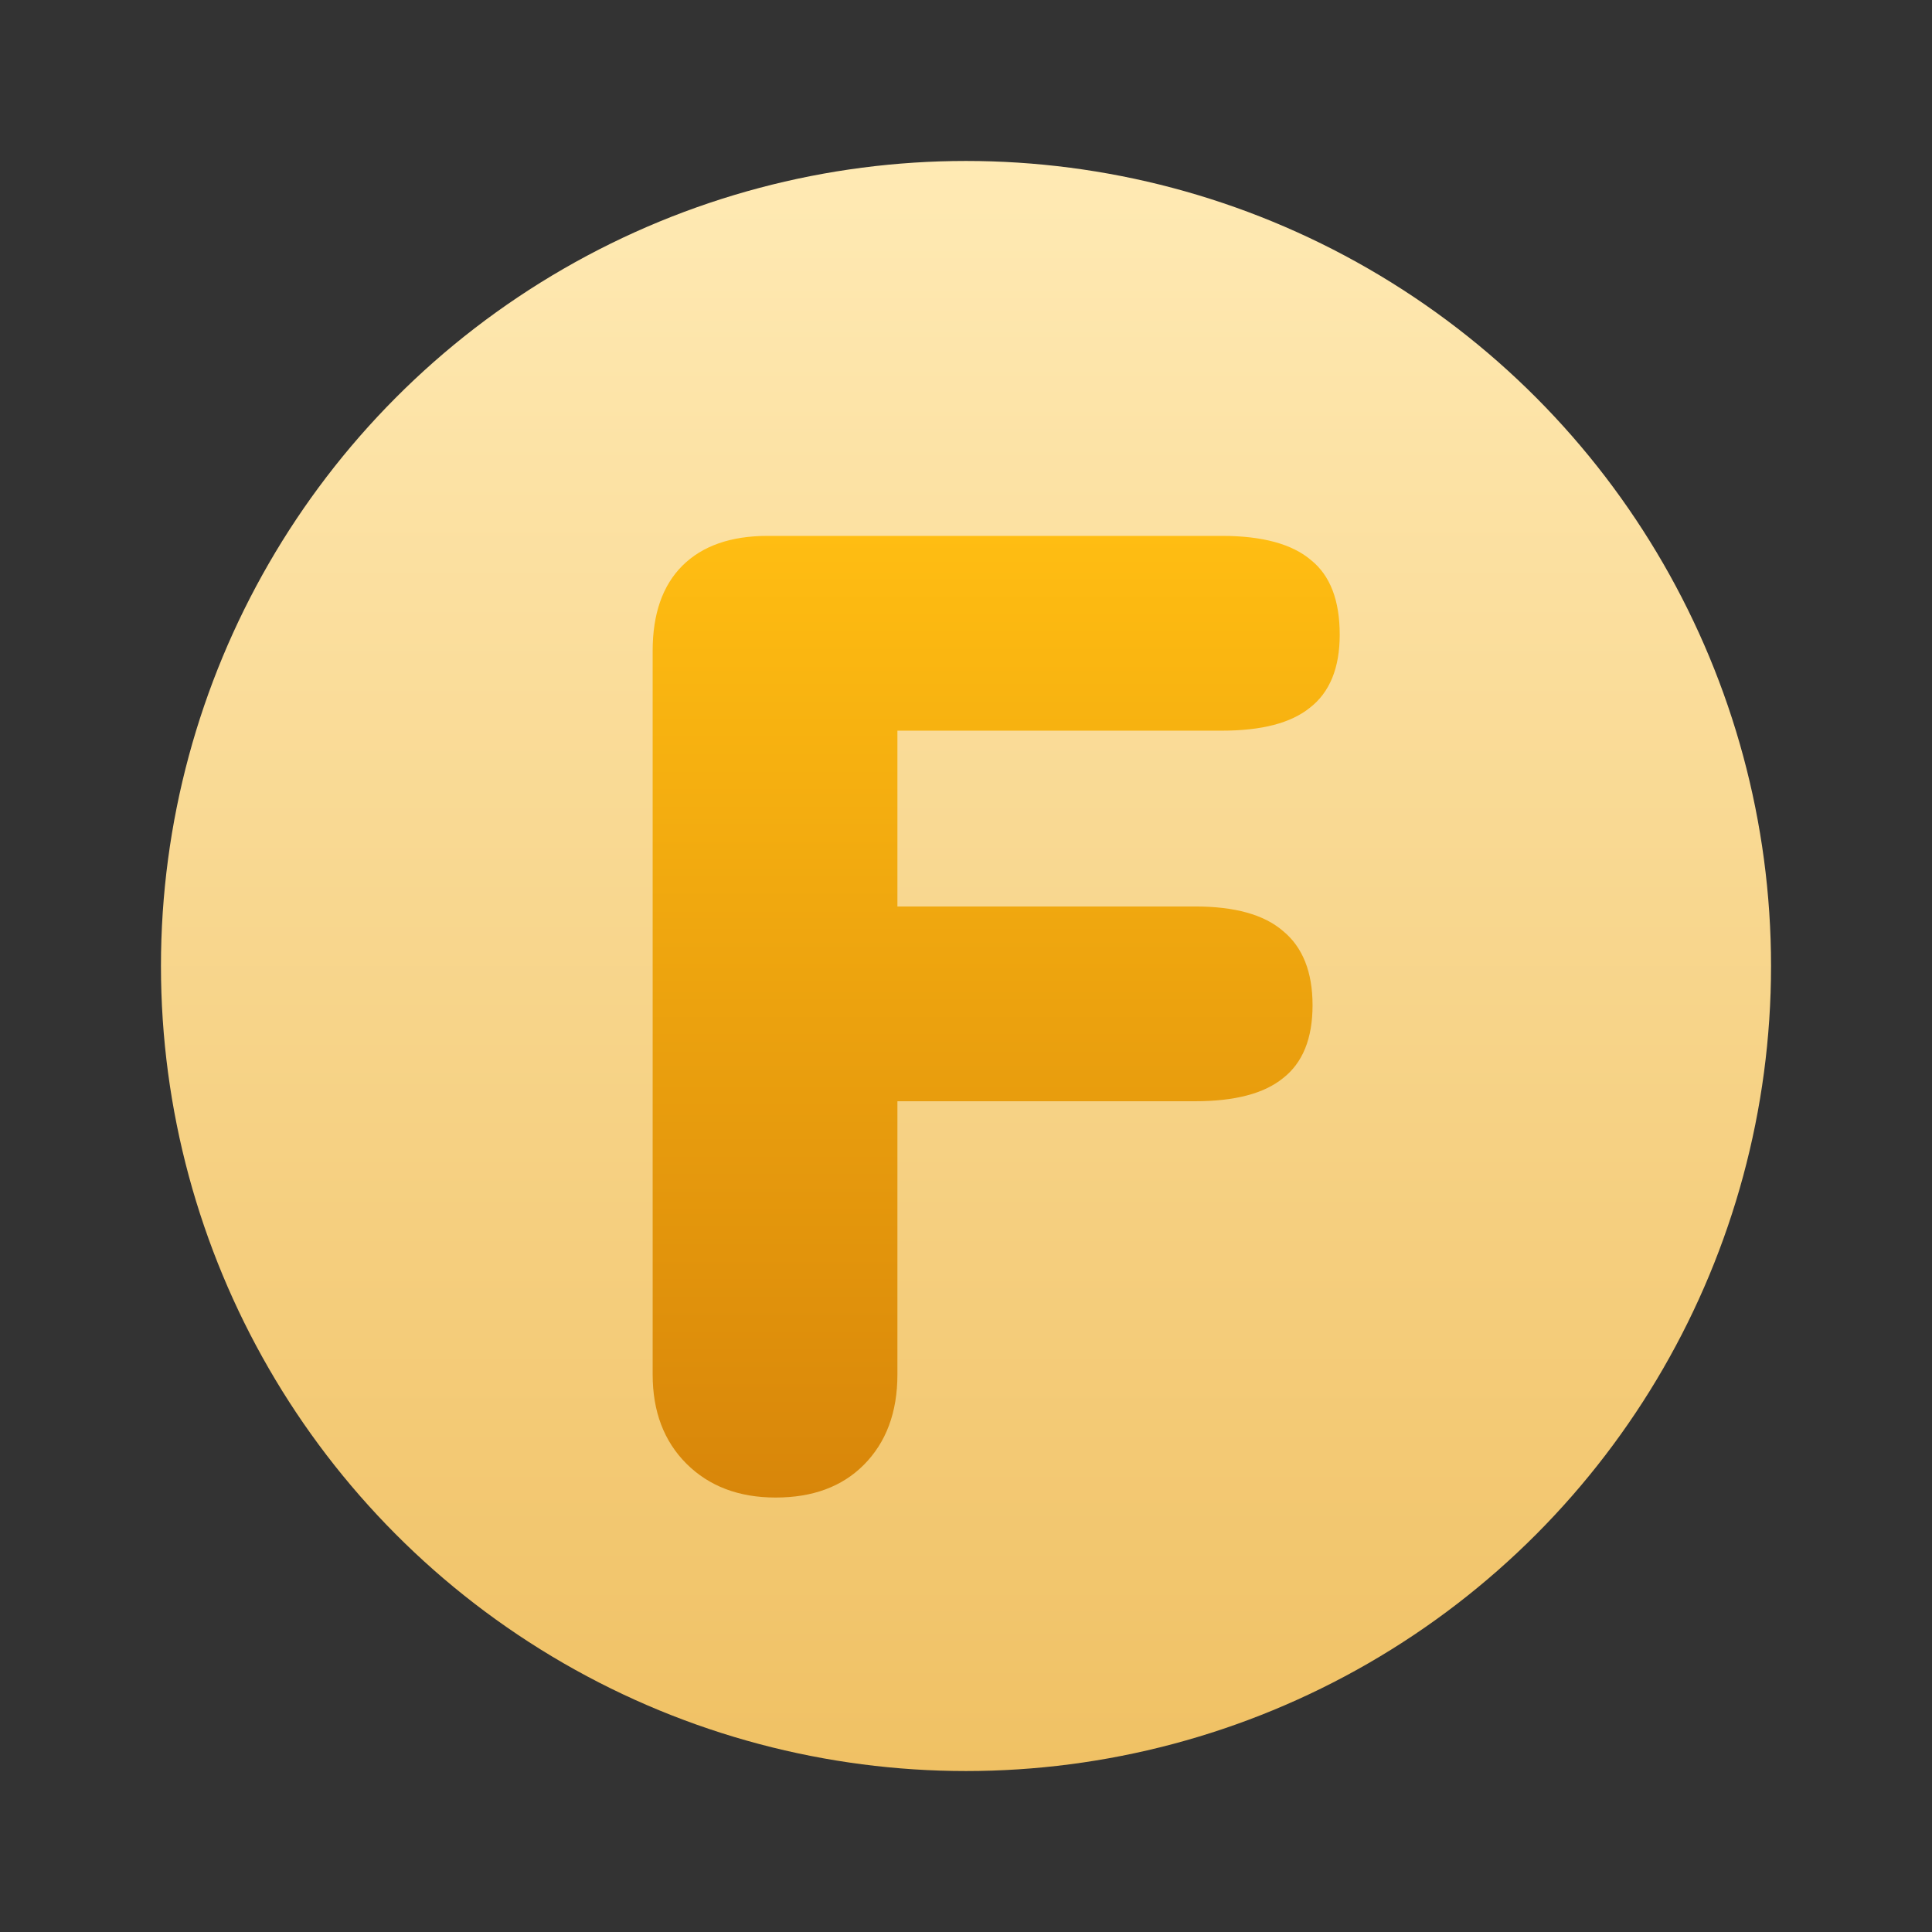 <svg width="16" height="16" viewBox="0 0 16 16" fill="none" xmlns="http://www.w3.org/2000/svg">
<rect x="0" y="0" width="16" height="16" fill="#333333" stroke="none"/>
<circle cx="8" cy="8" r="6.667" fill="url(#paint0_linear_15703_84258)"/>
<path d="M6.424 12.402C6.118 12.402 5.872 12.308 5.685 12.122C5.498 11.935 5.405 11.689 5.405 11.383V5.39C5.405 5.084 5.487 4.849 5.651 4.685C5.816 4.521 6.051 4.438 6.357 4.438H10.12C10.456 4.438 10.703 4.506 10.859 4.64C11.016 4.767 11.095 4.972 11.095 5.256C11.095 5.532 11.012 5.734 10.848 5.861C10.691 5.988 10.449 6.051 10.12 6.051H7.432V7.507H9.896C10.225 7.507 10.467 7.574 10.624 7.709C10.788 7.843 10.87 8.049 10.87 8.325C10.87 8.601 10.788 8.803 10.624 8.93C10.467 9.057 10.225 9.12 9.896 9.12H7.432V11.383C7.432 11.696 7.339 11.946 7.152 12.133C6.973 12.312 6.73 12.402 6.424 12.402Z" fill="url(#paint1_linear_15703_84258)"/>
<defs>
<linearGradient id="paint0_linear_15703_84258" x1="8.485" y1="1.333" x2="8.485" y2="14.666" gradientUnits="userSpaceOnUse">
<stop stop-color="#FFEAB4"/>
<stop offset="1" stop-color="#F0C164"/>
</linearGradient>
<linearGradient id="paint1_linear_15703_84258" x1="8.25" y1="4.438" x2="8.25" y2="12.402" gradientUnits="userSpaceOnUse">
<stop stop-color="#FFBD12"/>
<stop offset="1" stop-color="#D8860A"/>
</linearGradient>
</defs>
</svg>